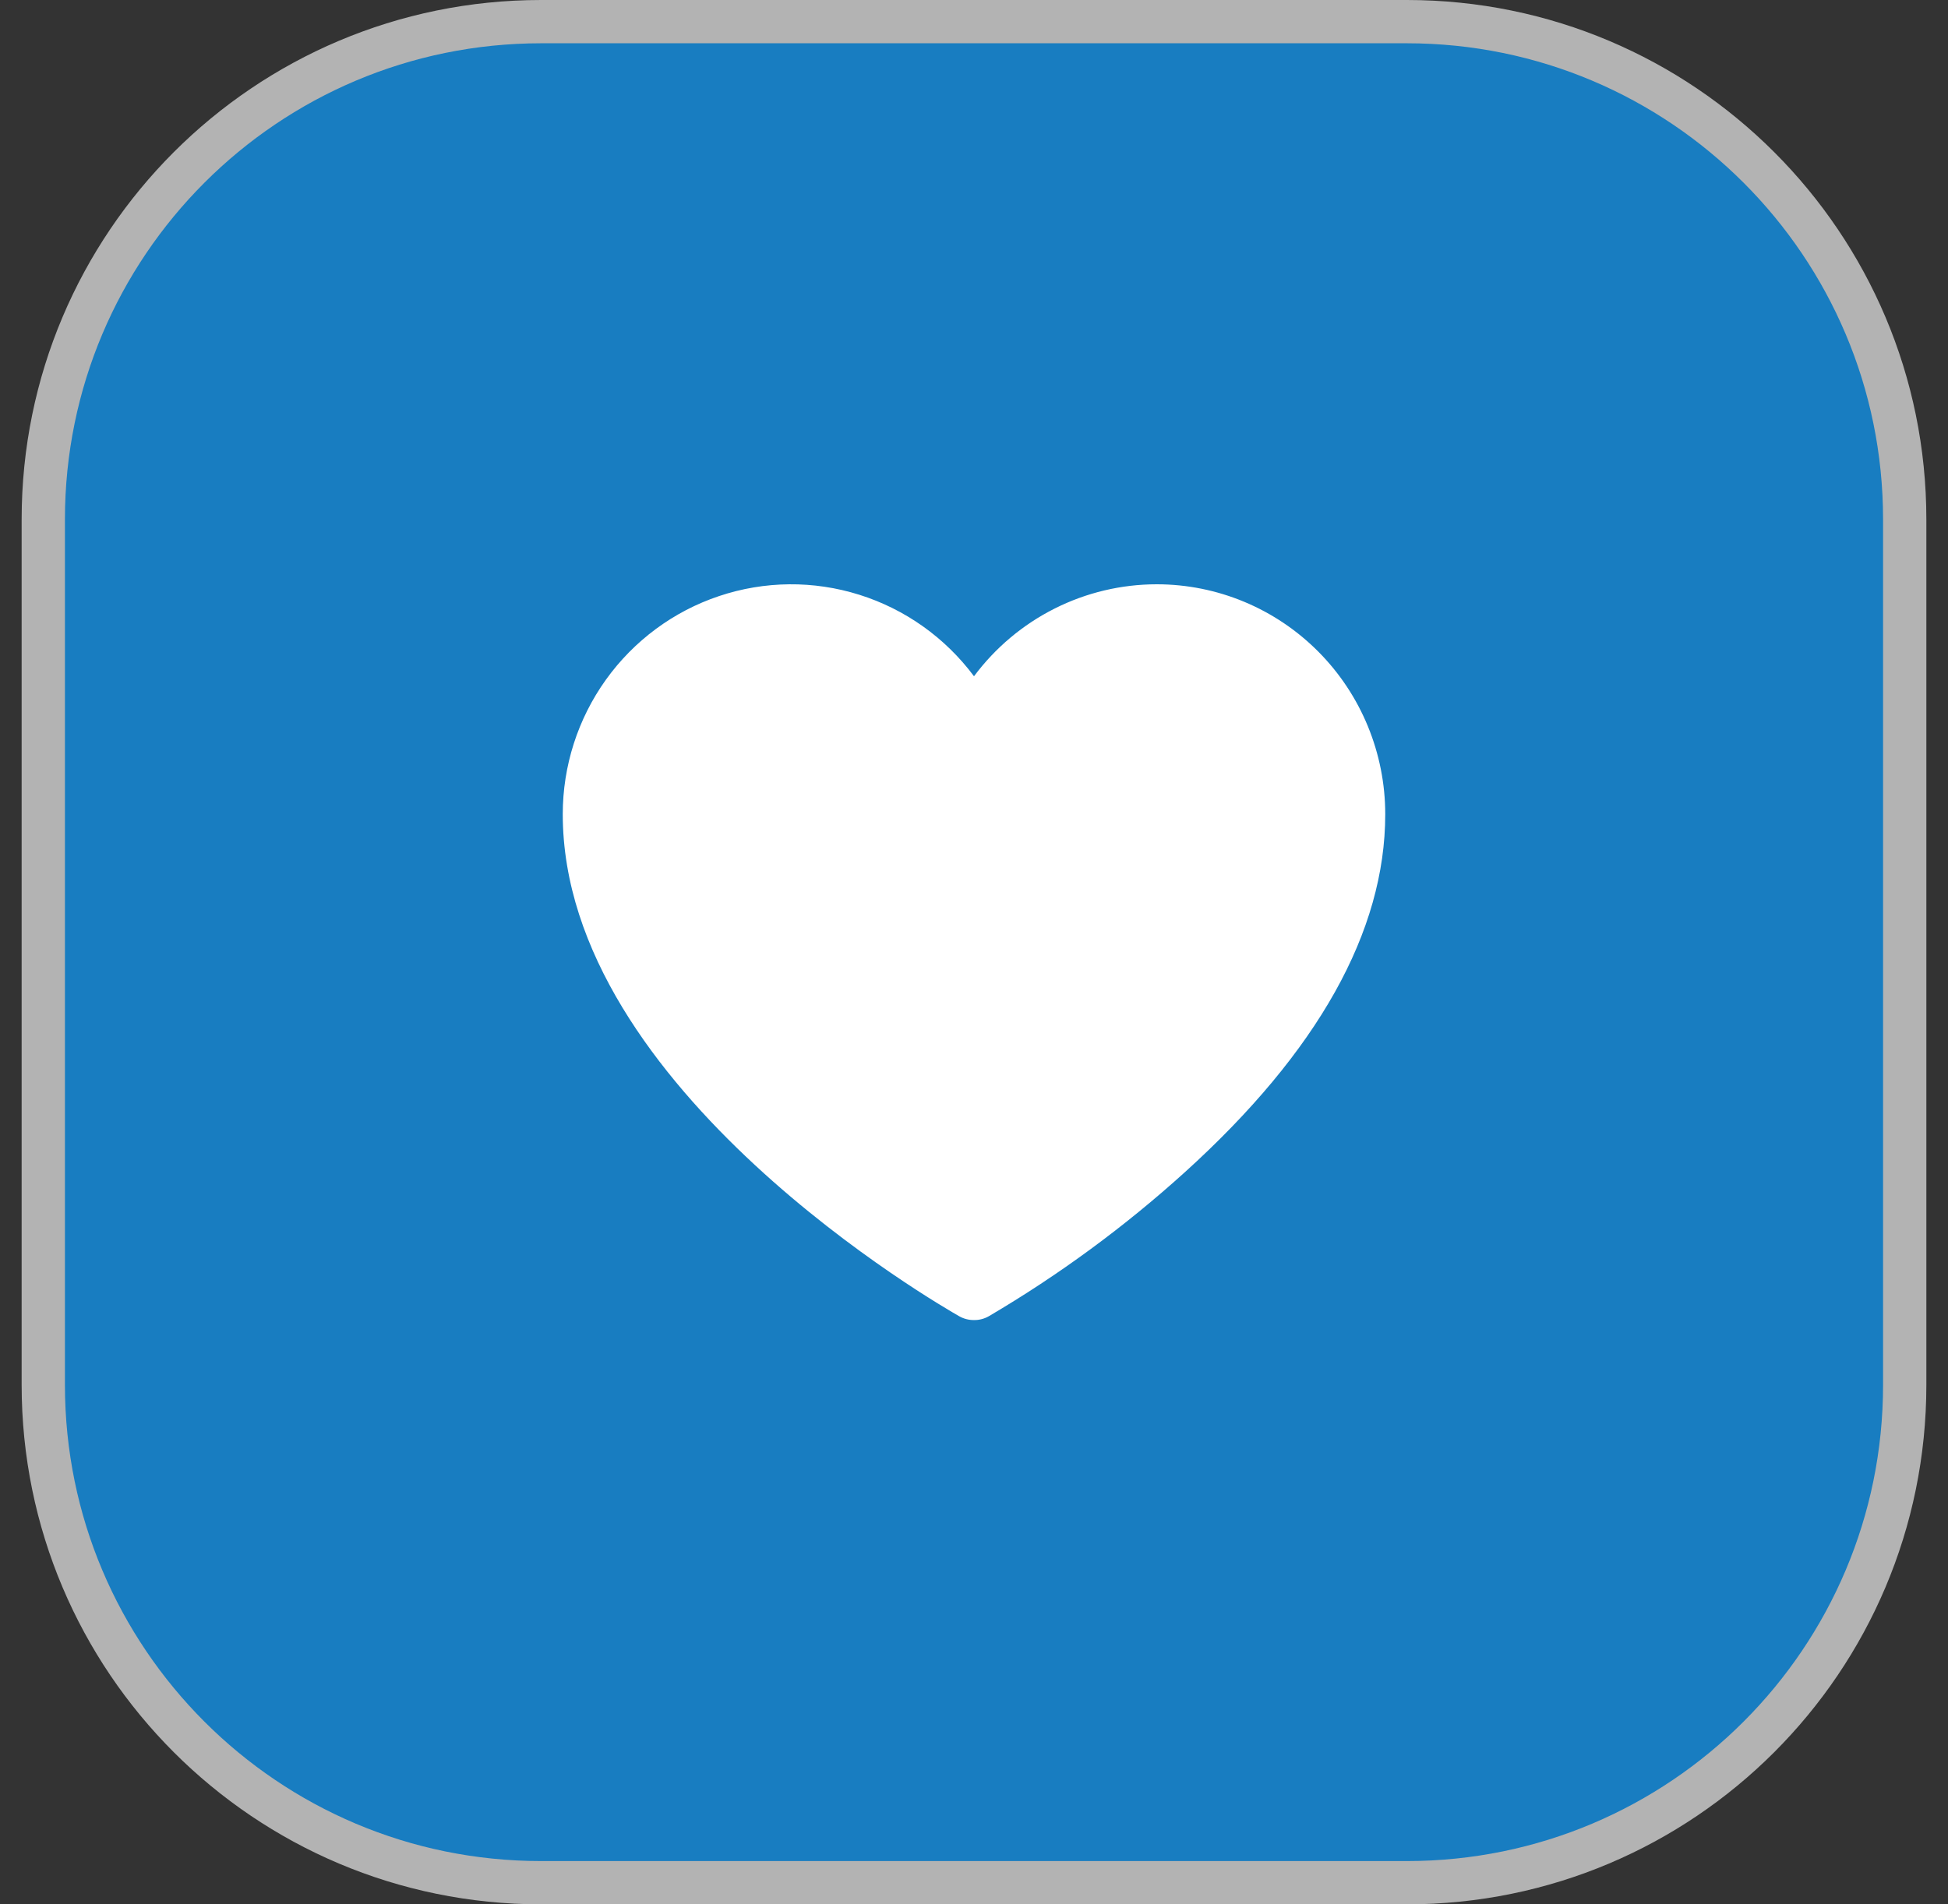 <svg width="45" height="44" viewBox="0 0 45 44" fill="none" xmlns="http://www.w3.org/2000/svg">
<rect x="0" y="0" width="45" height="44" fill="#333333" stroke="none"/>
<path d="M1 12C1 5.649 6.149 0.5 12.5 0.5H32.5C38.851 0.5 44 5.649 44 12V32C44 38.351 38.851 43.5 32.5 43.5H12.5C6.149 43.5 1 38.351 1 32V12Z" fill="#187DC1"/>
<path d="M1 12C1 5.649 6.149 0.5 12.5 0.5H32.5C38.851 0.5 44 5.649 44 12V32C44 38.351 38.851 43.5 32.5 43.5H12.5C6.149 43.5 1 38.351 1 32V12Z" stroke="#B3B3B3"/>
<path d="M26.722 13.5C25.903 13.5 25.095 13.692 24.362 14.061C23.629 14.43 22.992 14.965 22.5 15.625C21.835 14.733 20.909 14.074 19.851 13.742C18.794 13.409 17.66 13.42 16.609 13.773C15.558 14.125 14.644 14.802 13.996 15.706C13.348 16.611 13 17.698 13 18.812C13 25.179 21.788 30.199 22.157 30.411C22.262 30.471 22.38 30.501 22.5 30.5C22.62 30.502 22.739 30.471 22.843 30.411C24.461 29.459 25.979 28.344 27.373 27.082C30.443 24.302 32 21.522 32 18.812C32 17.404 31.444 16.052 30.454 15.056C29.464 14.06 28.122 13.5 26.722 13.5Z" fill="white"/>
</svg>
